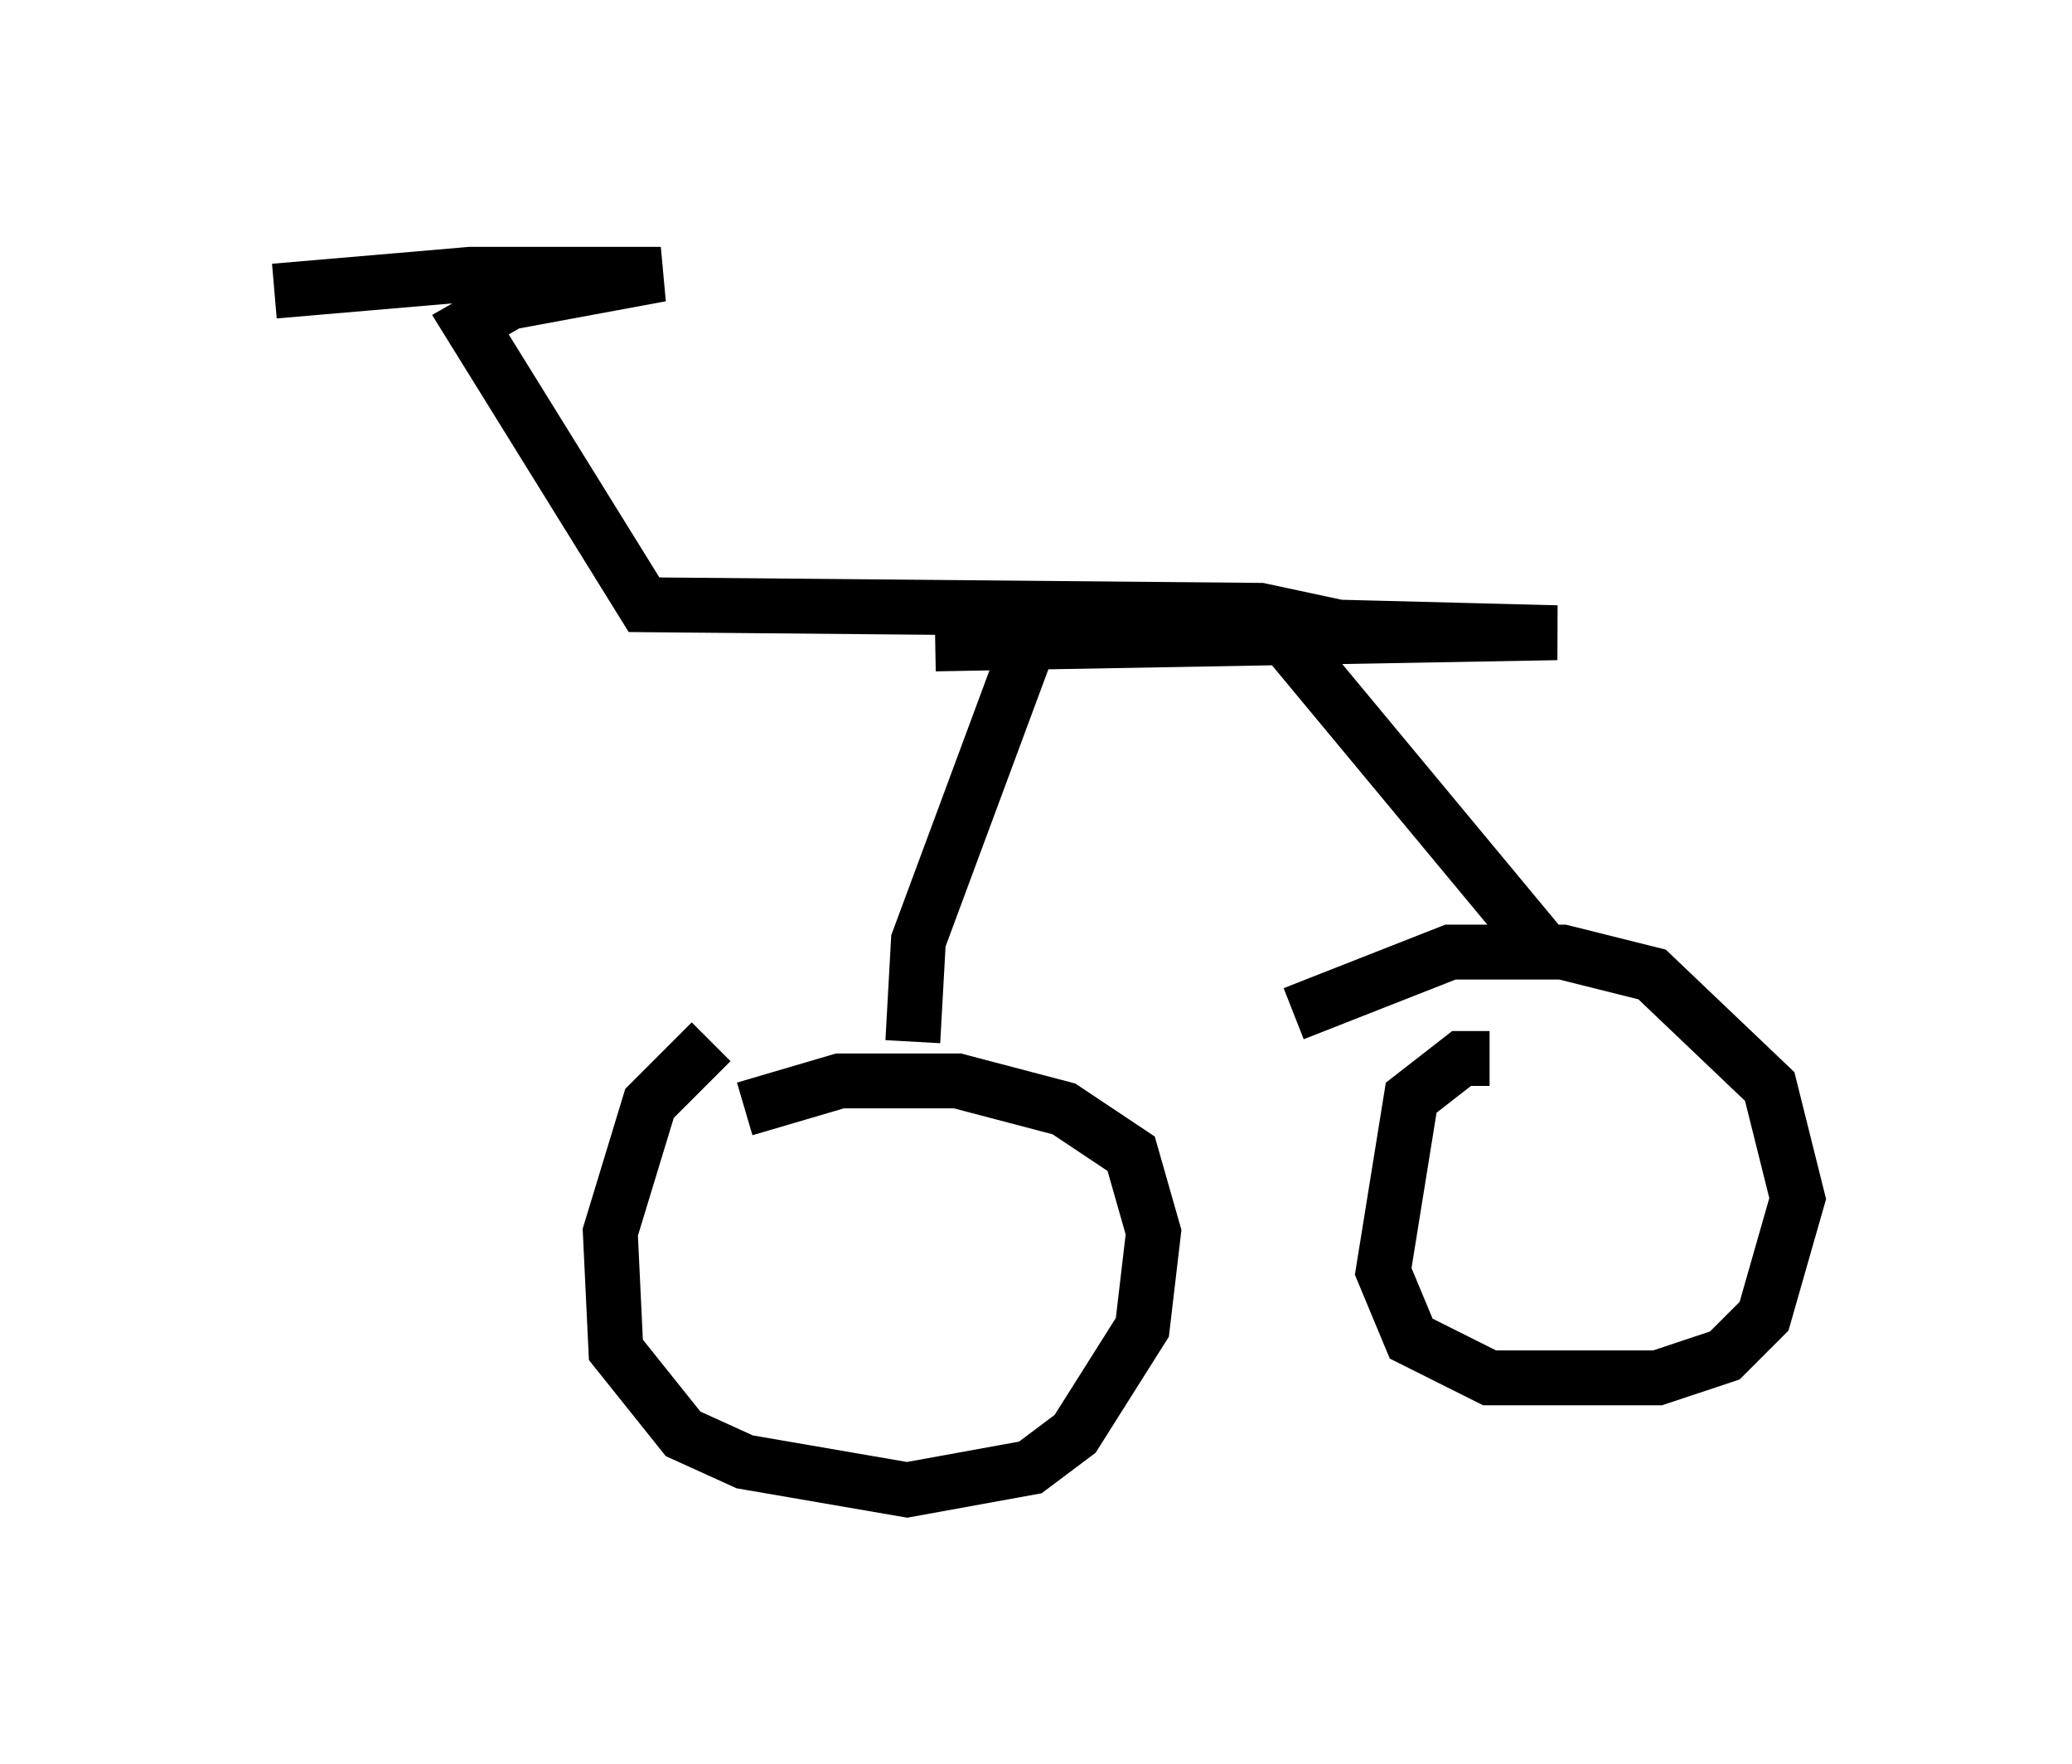 <?xml version="1.0" encoding="utf-8" ?>
<svg baseProfile="full" height="32.152" version="1.1" width="37.767" xmlns="http://www.w3.org/2000/svg" xmlns:ev="http://www.w3.org/2001/xml-events" xmlns:xlink="http://www.w3.org/1999/xlink"><defs /><rect fill="white" height="32.152" width="37.767" x="0" y="0" /><path d="M15.208, 18.883 m-2.246, 0.102 l-1.123, 1.123 -0.715, 2.348 l0.102, 2.144 1.225, 1.531 l1.123, 0.51 2.96, 0.51 l2.246, -0.408 0.817, -0.613 l1.225, -1.94 0.204, -1.735 l-0.408, -1.429 -1.225, -0.817 l-1.94, -0.51 -2.144, 0.0 l-1.735, 0.51 m13.577, -0.919 l-0.51, 0.0 -0.919, 0.715 l-0.51, 3.165 0.51, 1.225 l1.429, 0.715 3.063, 0.0 l1.225, -0.408 0.715, -0.715 l0.613, -2.144 -0.51, -2.042 l-2.144, -2.042 -1.633, -0.408 l-2.042, 0.0 -2.858, 1.123 m-6.942, 0.51 l0.102, -1.838 2.348, -6.329 m9.086, 6.533 l-5.002, -6.023 m-6.125, 0.408 l11.331, -0.204 -3.981, -0.102 l-1.429, -0.306 -11.229, -0.102 l-3.165, -5.104 0.715, -0.408 l2.756, -0.51 -3.471, 0.0 l-3.573, 0.306 " fill="none" stroke="black" stroke-width="1" /></svg>